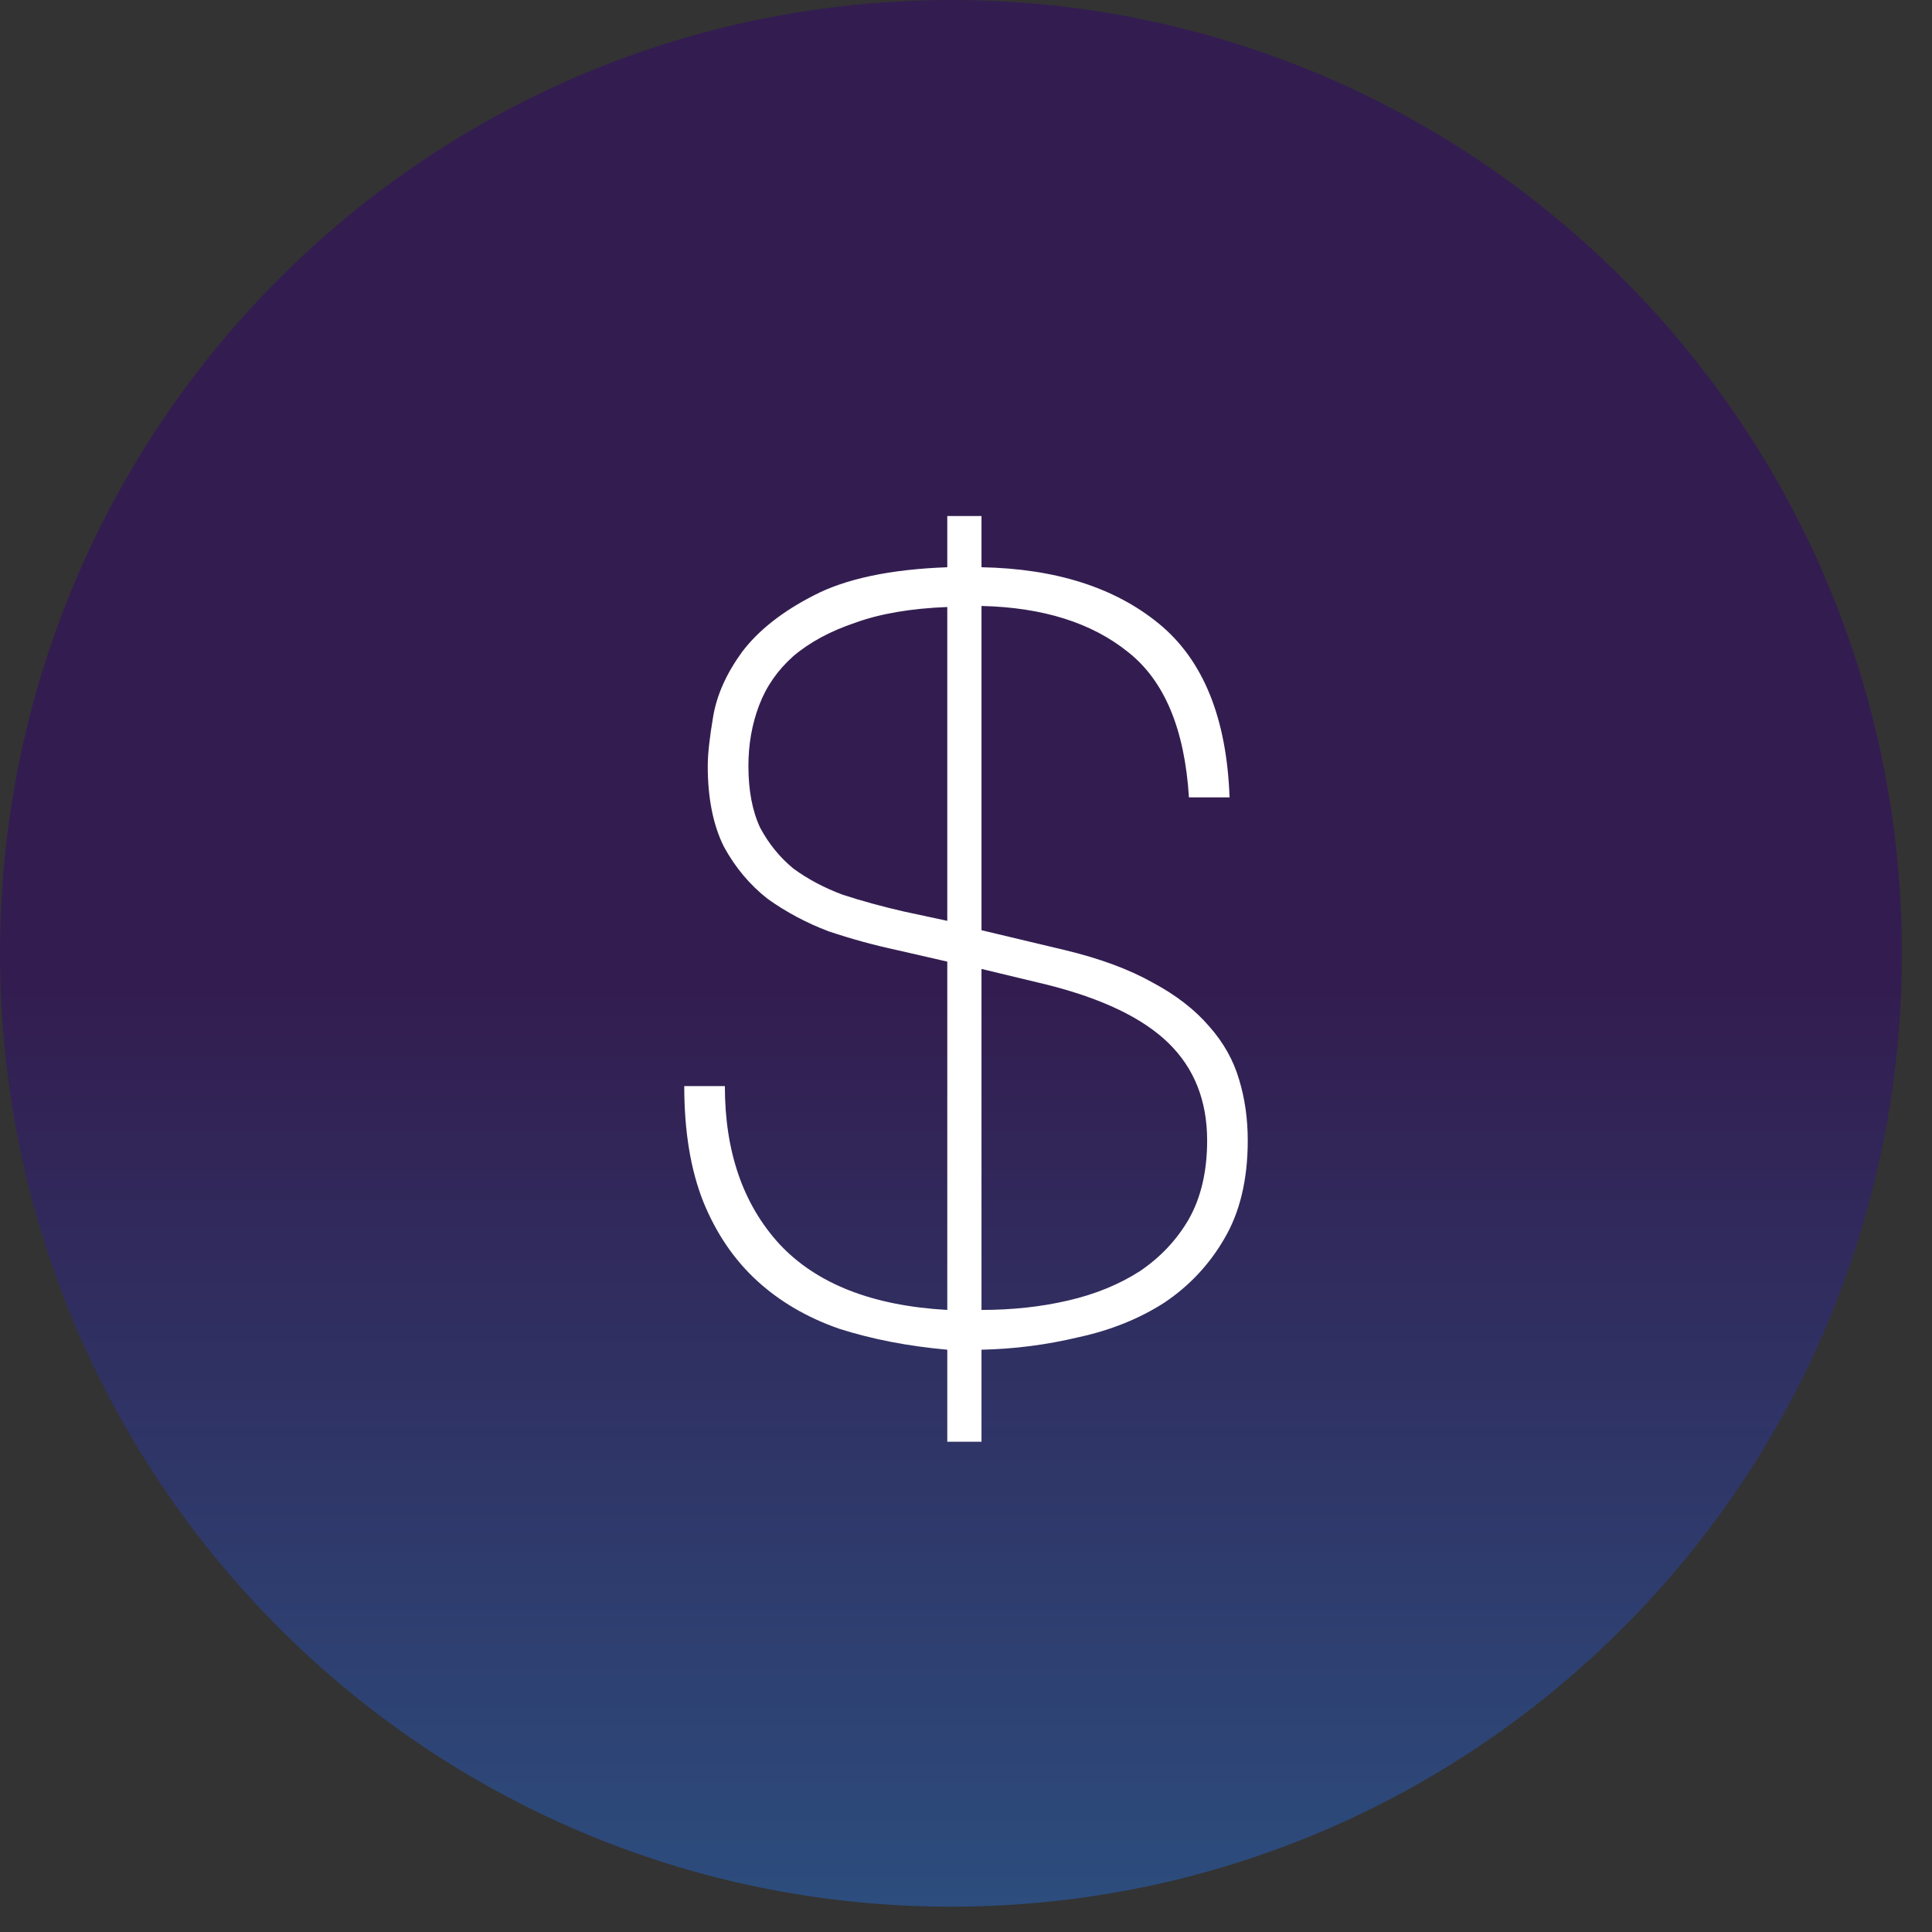 <svg width="48" height="48" viewBox="0 0 48 48" version="1.1" xmlns="http://www.w3.org/2000/svg" xmlns:xlink="http://www.w3.org/1999/xlink">
<rect x="0" y="0" width="48" height="48" fill="#333333" stroke="none"/>
<title>Group 11</title>
<desc>Created using Figma</desc>
<g id="Canvas" transform="translate(-1676 -2013)">
<g id="Group 11">
<g id="Ellipse 8.3">
<use xlink:href="#path0_fill" transform="translate(1676 2013)" fill="url(#paint0_linear)"/>
</g>
<g id="$">
<use xlink:href="#path1_fill" transform="translate(1693 2025.82)" fill="#FFFFFF"/>
</g>
</g>
</g>
<defs>
<linearGradient id="paint0_linear" x1="0" y1="0" x2="1" y2="0" gradientUnits="userSpaceOnUse" gradientTransform="matrix(0 46.465 -46.347 0 23.626 24.542)">
<stop offset="0" stop-color="#331D50"/>
<stop offset="1" stop-color="#247FAD"/>
</linearGradient>
<path id="path0_fill" d="M 47.252 23.686C 47.252 36.767 36.674 47.371 23.626 47.371C 10.578 47.371 0 36.767 0 23.686C 0 10.604 10.578 0 23.626 0C 36.674 0 47.252 10.604 47.252 23.686Z"/>
<path id="path1_fill" d="M 1.009 14.164C 1.009 15.793 1.461 17.101 2.364 18.088C 3.285 19.076 4.676 19.622 6.535 19.725L 6.535 11.071L 5.287 10.785C 4.72 10.664 4.153 10.508 3.586 10.318C 3.037 10.11 2.533 9.841 2.072 9.512C 1.629 9.165 1.266 8.732 0.983 8.212C 0.717 7.675 0.584 7.008 0.584 6.211C 0.584 5.917 0.629 5.51 0.717 4.99C 0.806 4.453 1.045 3.916 1.435 3.379C 1.842 2.841 2.435 2.374 3.214 1.975C 4.011 1.559 5.118 1.325 6.535 1.273L 6.535 0L 7.385 0L 7.385 1.273C 9.227 1.308 10.697 1.776 11.795 2.677C 12.893 3.578 13.477 5.016 13.548 6.991L 12.539 6.991C 12.433 5.293 11.928 4.089 11.025 3.379C 10.121 2.651 8.908 2.27 7.385 2.235L 7.385 10.291L 9.457 10.785C 10.325 10.993 11.051 11.262 11.636 11.591C 12.22 11.903 12.689 12.267 13.044 12.682C 13.398 13.081 13.646 13.523 13.787 14.008C 13.929 14.476 14 14.978 14 15.515C 14 16.485 13.805 17.3 13.416 17.958C 13.044 18.599 12.548 19.128 11.928 19.544C 11.308 19.942 10.6 20.228 9.803 20.401C 9.006 20.592 8.2 20.696 7.385 20.713L 7.385 23L 6.535 23L 6.535 20.713C 5.561 20.626 4.667 20.453 3.852 20.193C 3.055 19.916 2.373 19.517 1.806 18.998C 1.24 18.478 0.797 17.828 0.478 17.049C 0.159 16.252 0 15.29 0 14.164L 1.009 14.164ZM 6.535 10.058L 6.535 2.261C 5.632 2.296 4.87 2.426 4.25 2.651C 3.631 2.859 3.117 3.136 2.71 3.482C 2.32 3.829 2.037 4.236 1.86 4.704C 1.682 5.172 1.594 5.674 1.594 6.211C 1.594 6.818 1.691 7.329 1.886 7.745C 2.099 8.143 2.373 8.481 2.71 8.758C 3.064 9.018 3.471 9.235 3.932 9.408C 4.41 9.564 4.915 9.702 5.446 9.824L 6.535 10.058ZM 7.385 19.725C 8.147 19.725 8.864 19.648 9.537 19.491C 10.21 19.336 10.803 19.093 11.317 18.764C 11.831 18.417 12.238 17.984 12.539 17.464C 12.84 16.927 12.991 16.278 12.991 15.515C 12.991 14.528 12.672 13.722 12.034 13.098C 11.397 12.475 10.387 11.989 9.006 11.643L 7.385 11.253L 7.385 19.725Z"/>
</defs>
</svg>
